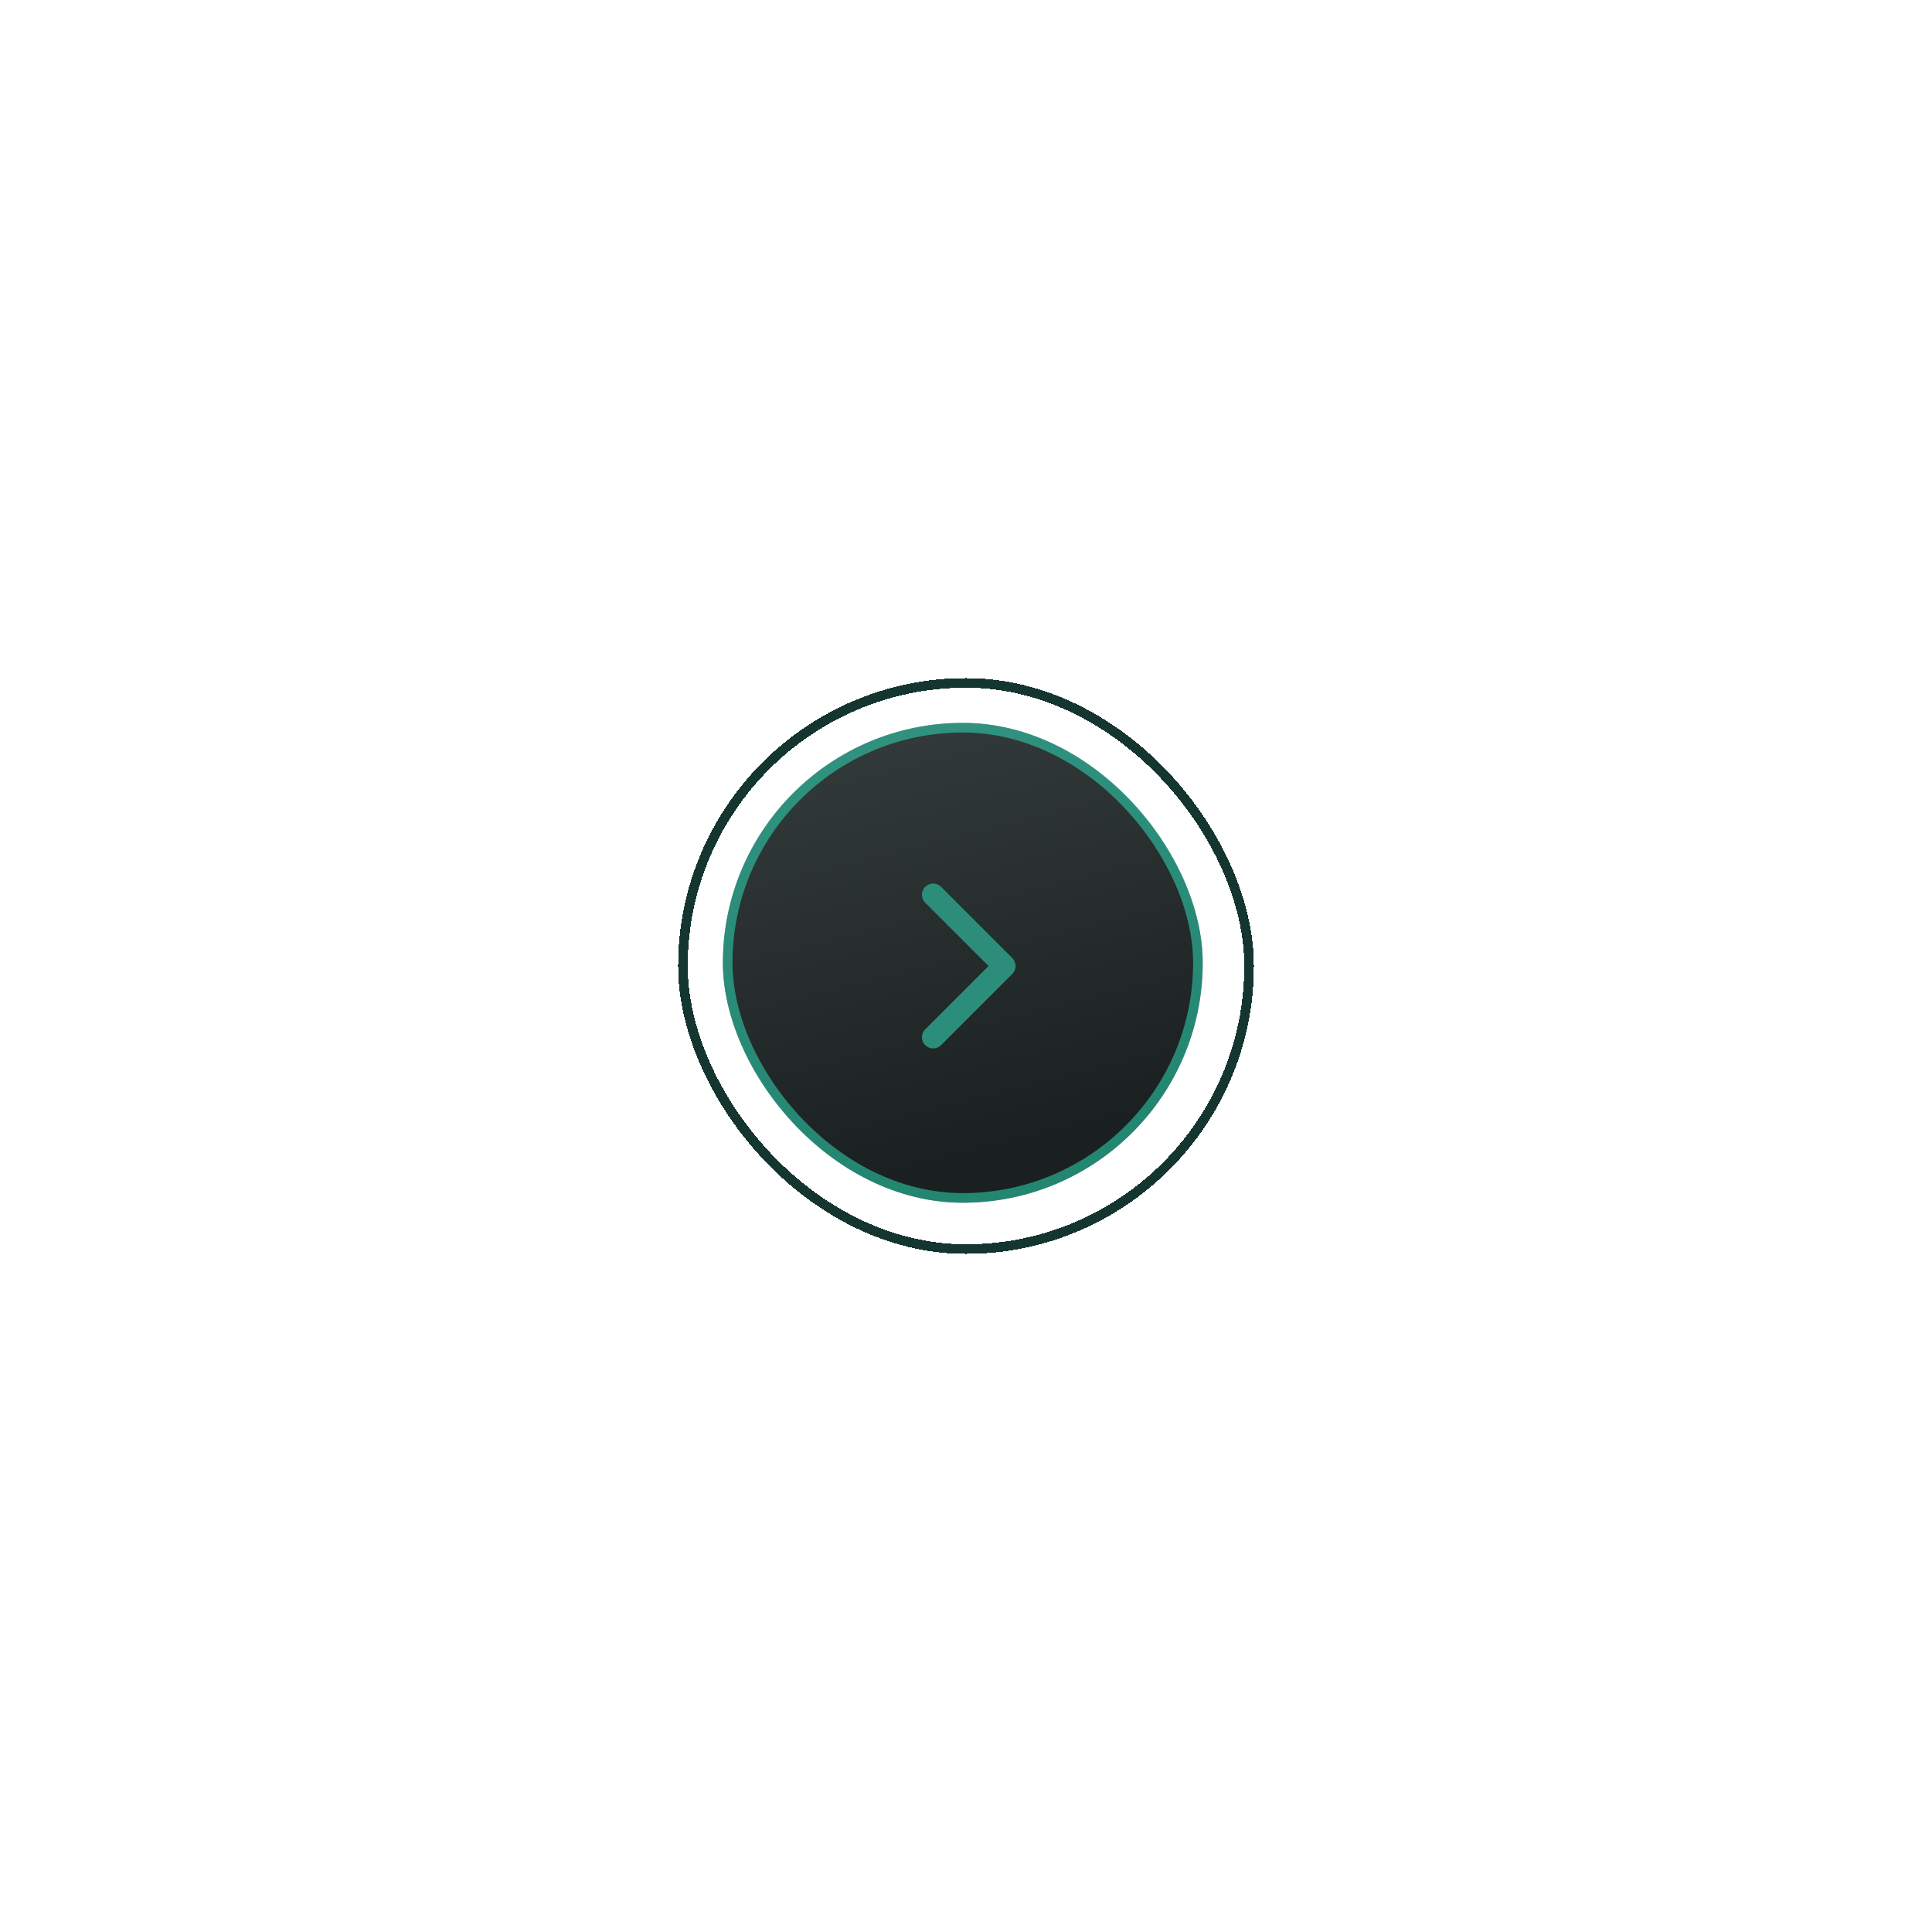 <svg width="302" height="302" viewBox="0 0 302 302" fill="none" xmlns="http://www.w3.org/2000/svg">
<g filter="url(#filter0_d_63_418)">
<rect x="188" y="188" width="75" height="75" rx="37.5" transform="rotate(180 188 188)" fill="url(#paint0_linear_63_418)"/>
<rect x="187.25" y="187.25" width="73.5" height="73.5" rx="36.75" transform="rotate(180 187.25 187.25)" stroke="#2EECC5" stroke-opacity="0.5" stroke-width="1.5"/>
</g>
<g filter="url(#filter1_d_63_418)">
<rect x="195.25" y="195.25" width="88.5" height="88.5" rx="44.25" transform="rotate(180 195.25 195.25)" stroke="#153630" stroke-width="1.5" shape-rendering="crispEdges"/>
</g>
<path d="M158.237 152.237C158.921 151.554 158.921 150.446 158.237 149.763L147.101 138.626C146.417 137.942 145.309 137.942 144.626 138.626C143.942 139.309 143.942 140.417 144.626 141.101L154.525 151L144.626 160.899C143.942 161.583 143.942 162.691 144.626 163.374C145.309 164.058 146.417 164.058 147.101 163.374L158.237 152.237ZM156 152.75H157V149.25H156V152.75Z" fill="#2C8E7A"/>
<defs>
<filter id="filter0_d_63_418" x="7" y="7" width="287" height="287" filterUnits="userSpaceOnUse" color-interpolation-filters="sRGB">
<feFlood flood-opacity="0" result="BackgroundImageFix"/>
<feColorMatrix in="SourceAlpha" type="matrix" values="0 0 0 0 0 0 0 0 0 0 0 0 0 0 0 0 0 0 127 0" result="hardAlpha"/>
<feOffset/>
<feGaussianBlur stdDeviation="53"/>
<feComposite in2="hardAlpha" operator="out"/>
<feColorMatrix type="matrix" values="0 0 0 0 0.18 0 0 0 0 0.925 0 0 0 0 0.773 0 0 0 0.5 0"/>
<feBlend mode="normal" in2="BackgroundImageFix" result="effect1_dropShadow_63_418"/>
<feBlend mode="normal" in="SourceGraphic" in2="effect1_dropShadow_63_418" result="shape"/>
</filter>
<filter id="filter1_d_63_418" x="0" y="0" width="302" height="302" filterUnits="userSpaceOnUse" color-interpolation-filters="sRGB">
<feFlood flood-opacity="0" result="BackgroundImageFix"/>
<feColorMatrix in="SourceAlpha" type="matrix" values="0 0 0 0 0 0 0 0 0 0 0 0 0 0 0 0 0 0 127 0" result="hardAlpha"/>
<feOffset/>
<feGaussianBlur stdDeviation="53"/>
<feComposite in2="hardAlpha" operator="out"/>
<feColorMatrix type="matrix" values="0 0 0 0 0.18 0 0 0 0 0.925 0 0 0 0 0.773 0 0 0 0.1 0"/>
<feBlend mode="normal" in2="BackgroundImageFix" result="effect1_dropShadow_63_418"/>
<feBlend mode="normal" in="SourceGraphic" in2="effect1_dropShadow_63_418" result="shape"/>
</filter>
<linearGradient id="paint0_linear_63_418" x1="209.25" y1="198" x2="225.5" y2="263" gradientUnits="userSpaceOnUse">
<stop stop-color="#19201F"/>
<stop offset="1" stop-color="#323939"/>
</linearGradient>
</defs>
</svg>
